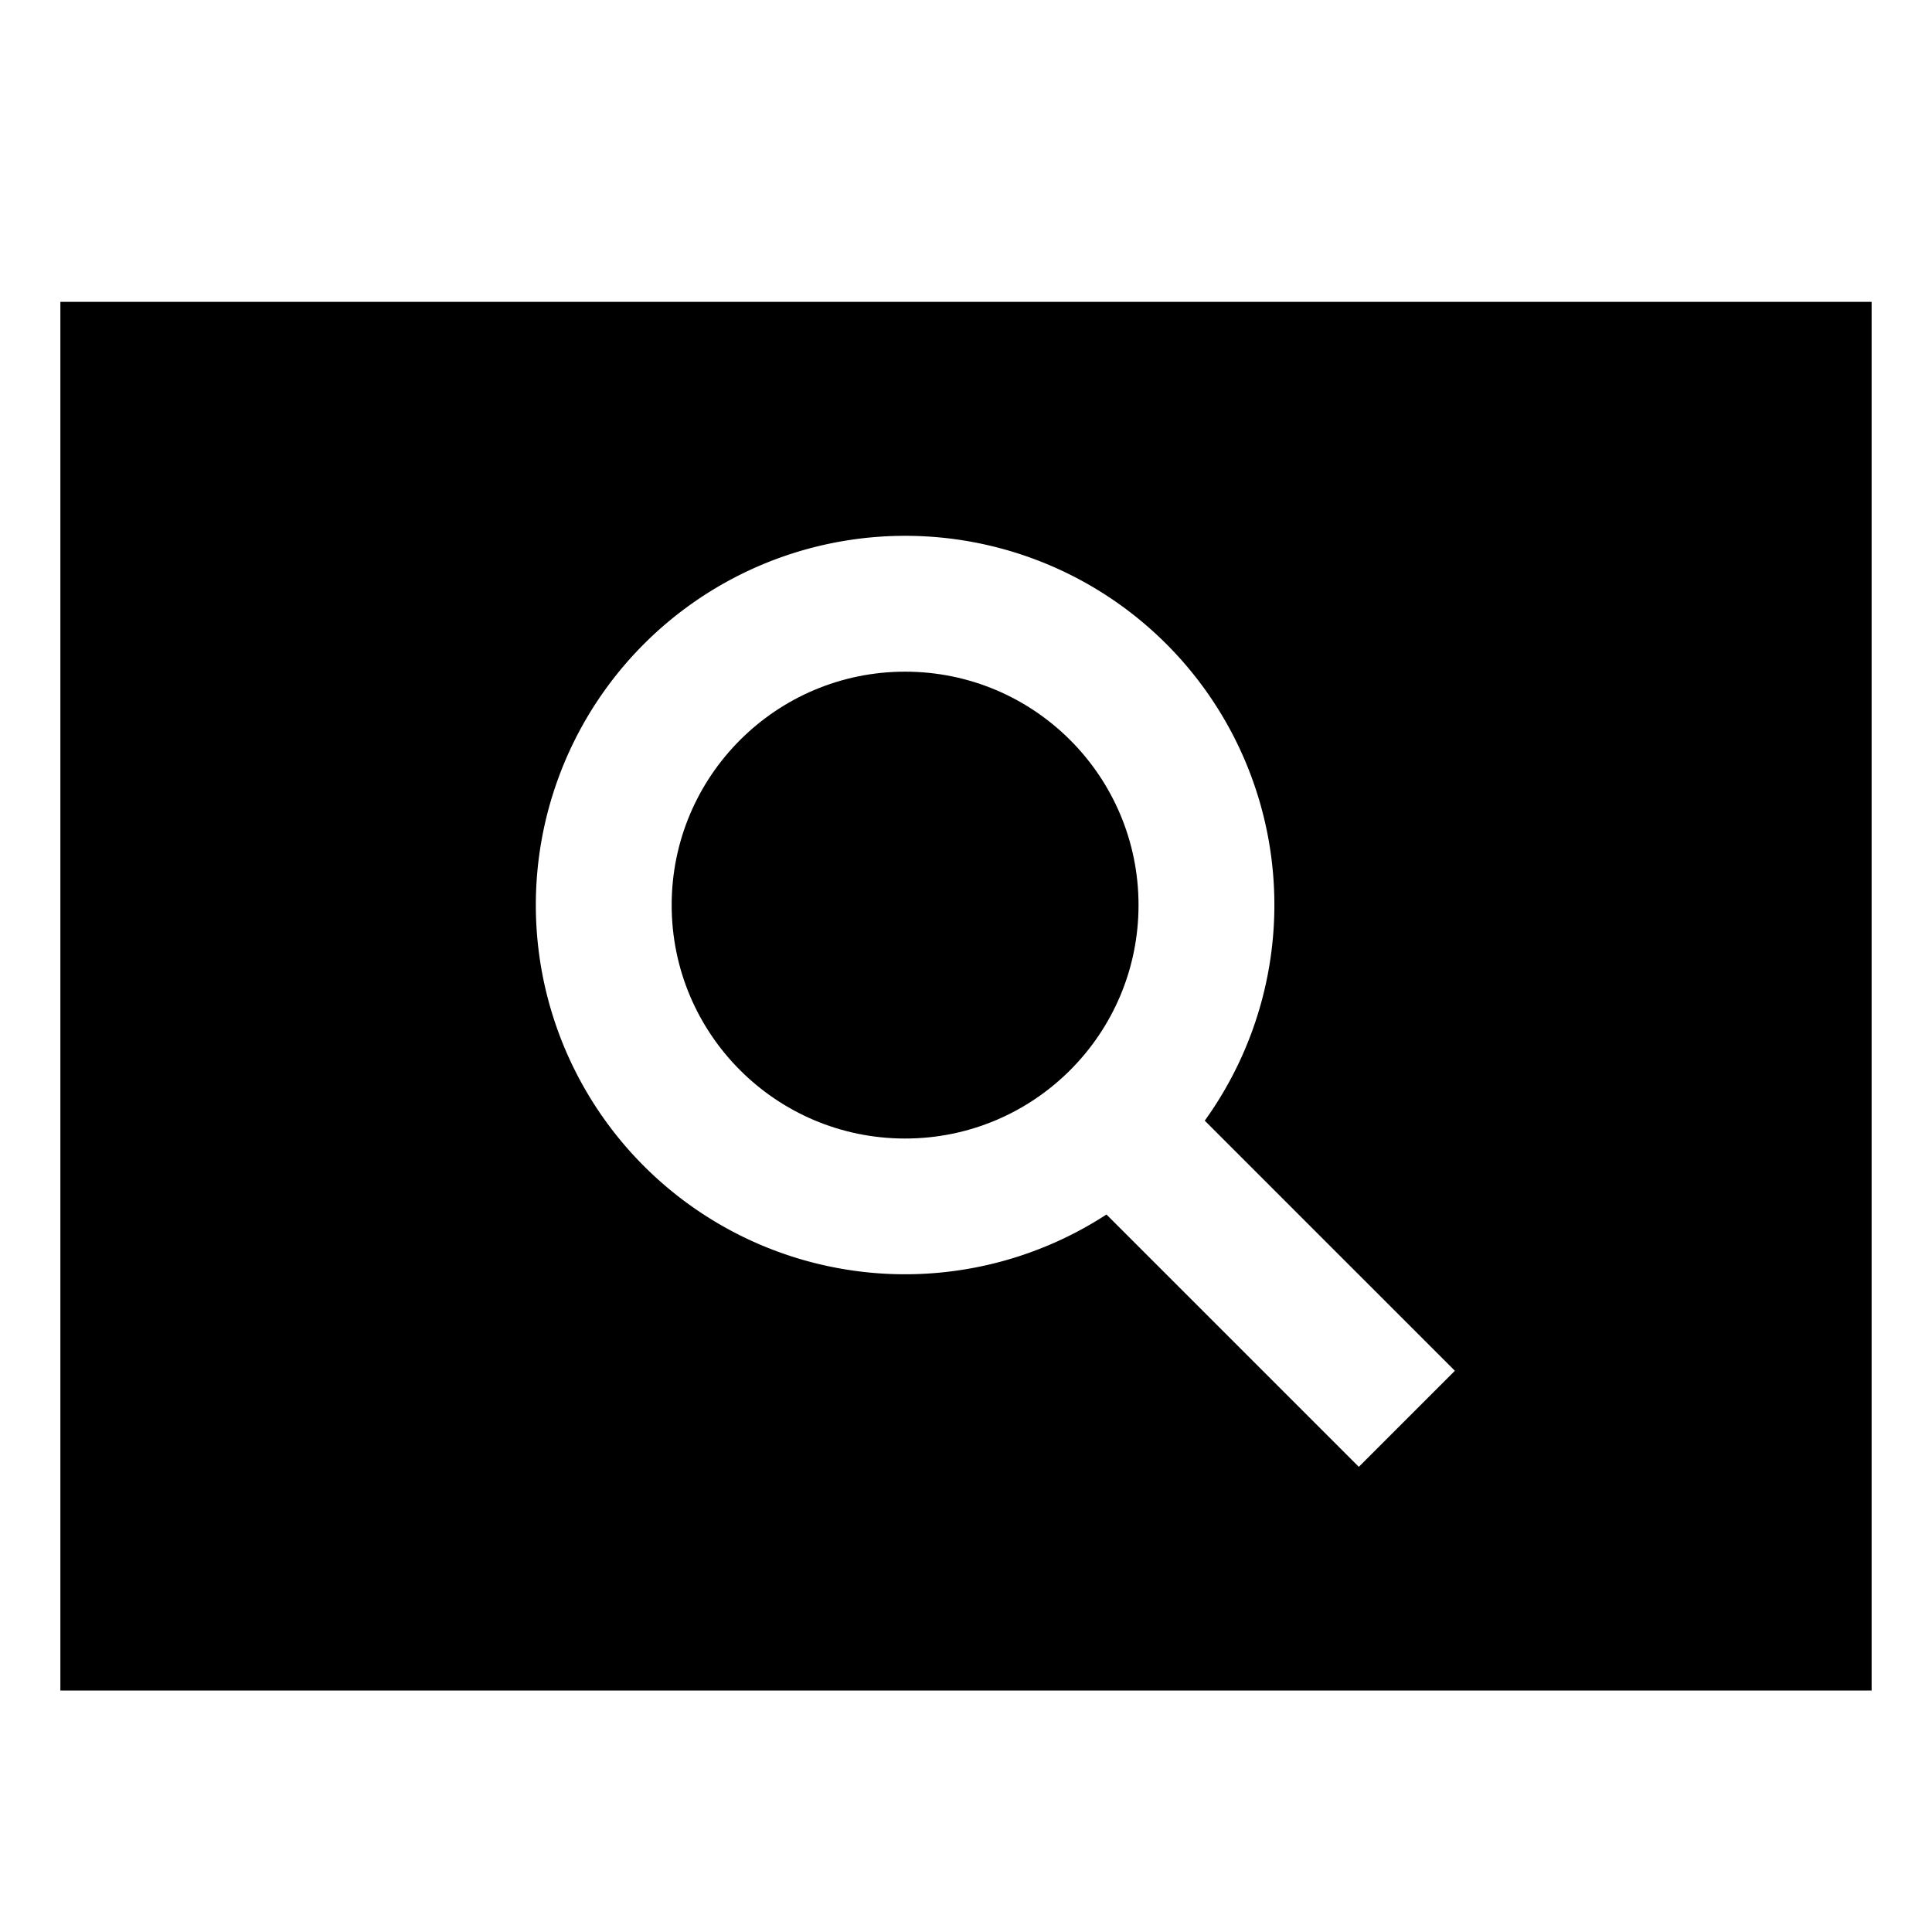 <svg id="export" xmlns="http://www.w3.org/2000/svg" viewBox="0 0 512 512">
  <defs>
    <style>
      .cls-1 {
        fill: currentColor;
      }
    </style>
  </defs>
  <title>pageview</title>
  <path class="cls-1" d="M16,448H496V80H16ZM239.861,142A97.809,97.809,0,0,1,319.27,296.987l66.286,66.286-25.455,25.455-66.876-66.875A97.847,97.847,0,1,1,239.861,142Z"/>
  <circle class="cls-1" cx="239.861" cy="239.861" r="61.861"/>
</svg>
